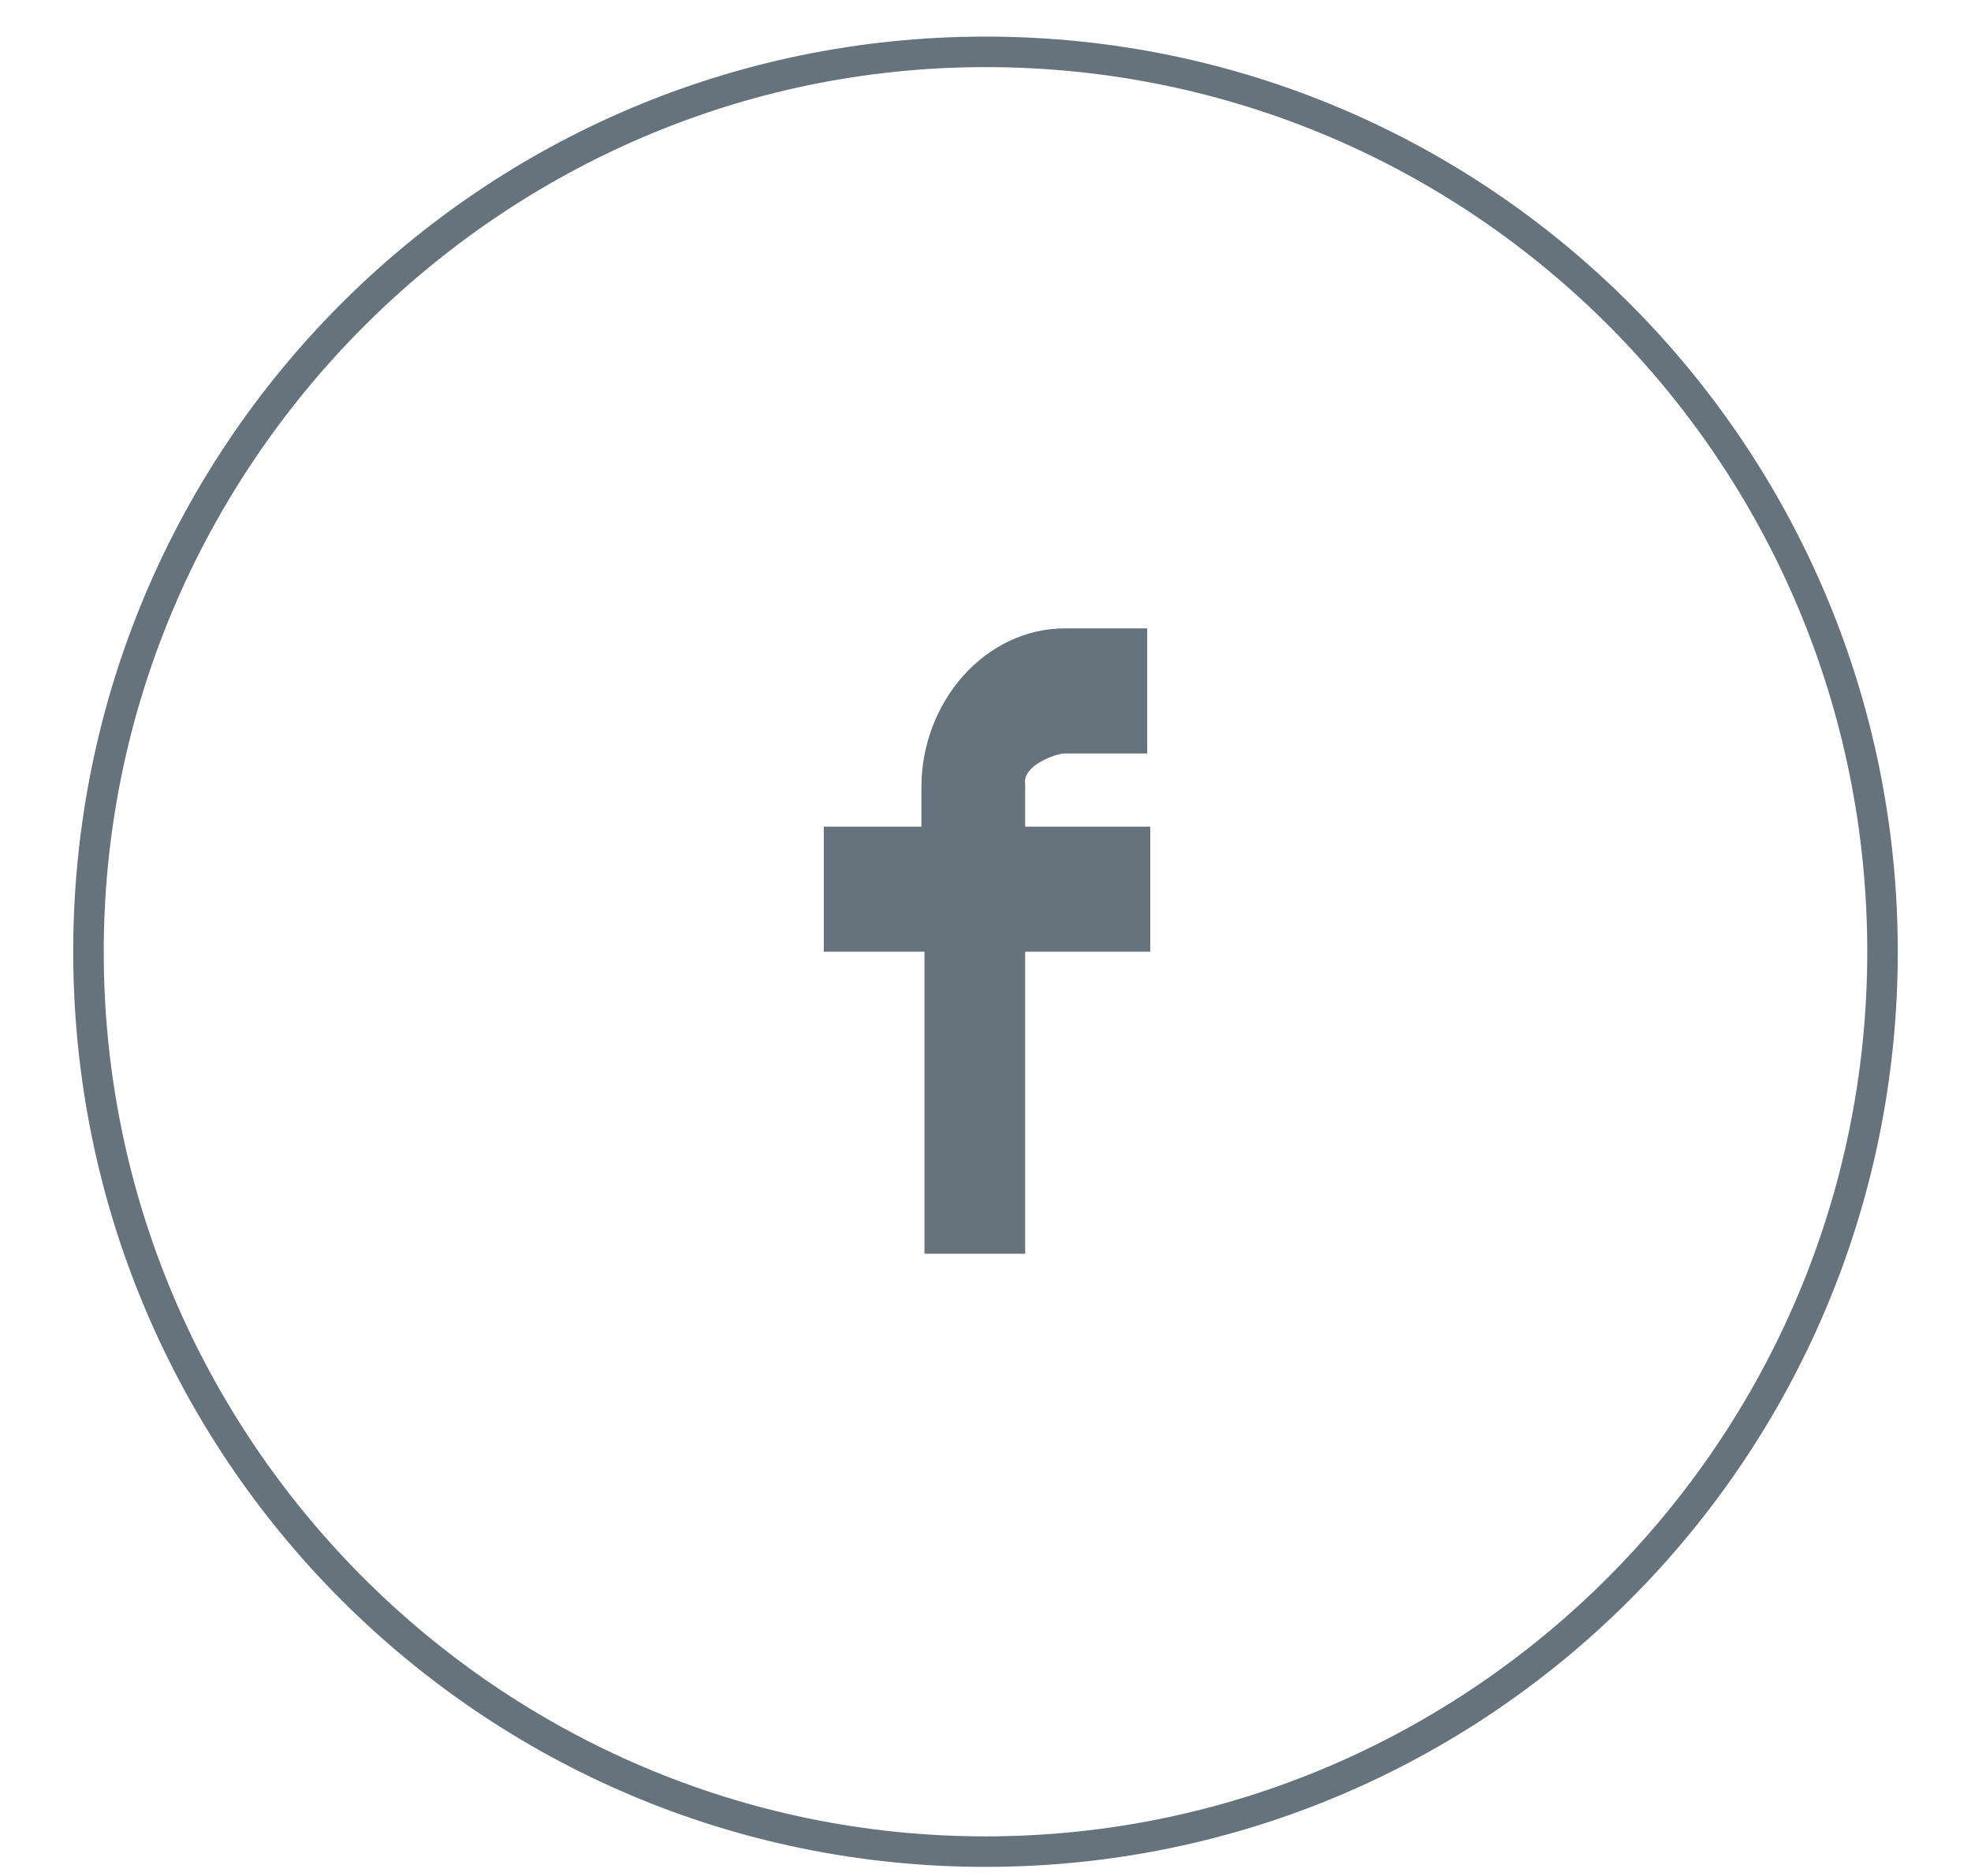 <?xml version="1.0" encoding="utf-8"?>
<!-- Generator: Adobe Illustrator 19.2.0, SVG Export Plug-In . SVG Version: 6.00 Build 0)  -->
<svg version="1.1" xmlns="http://www.w3.org/2000/svg" xmlns:xlink="http://www.w3.org/1999/xlink" x="0px" y="0px"
	 viewBox="0 0 64.6 61.5" style="enable-background:new 0 0 64.6 61.5;" xml:space="preserve">
<style type="text/css">
	.st0{fill:#66737C;}
	.st1{fill:#F2564D;}
	.st2{fill:#FFFFFF;}
	.st3{fill-rule:evenodd;clip-rule:evenodd;fill:#FFFFFF;}
	.st4{fill:#FAAD4D;}
	.st5{fill-rule:evenodd;clip-rule:evenodd;fill:#43619C;}
	.st6{fill-rule:evenodd;clip-rule:evenodd;fill:#24A9E6;}
	.st7{fill-rule:evenodd;clip-rule:evenodd;fill:#D04330;}
	.st8{fill-rule:evenodd;clip-rule:evenodd;fill:#CB201D;}
</style>
<g id="Layer_1">
</g>
<g id="Layer_2">
	<g>
		<path class="st0" d="M32.3,2.2c16,0,28.9,13,28.9,29c0,16-13,29-28.9,29s-28.9-13-28.9-29C3.4,15.3,16.4,2.2,32.3,2.2 M32.3,1.2
			c-16.5,0-29.9,13.4-29.9,30c0,16.6,13.4,30,29.9,30c16.5,0,29.9-13.4,29.9-30C62.2,14.7,48.9,1.2,32.3,1.2L32.3,1.2z"/>
	</g>
	<path class="st0" d="M34.9,24.7h2.7v-4.1h-2.7c-2.6,0-4.7,2.4-4.7,5.2v1.3H27v4.1h3.3v9.9h3.3v-9.9h4.1v-4.1h-4.1v-1.4
		C33.5,25.1,34.6,24.7,34.9,24.7z"/>
</g>
</svg>
